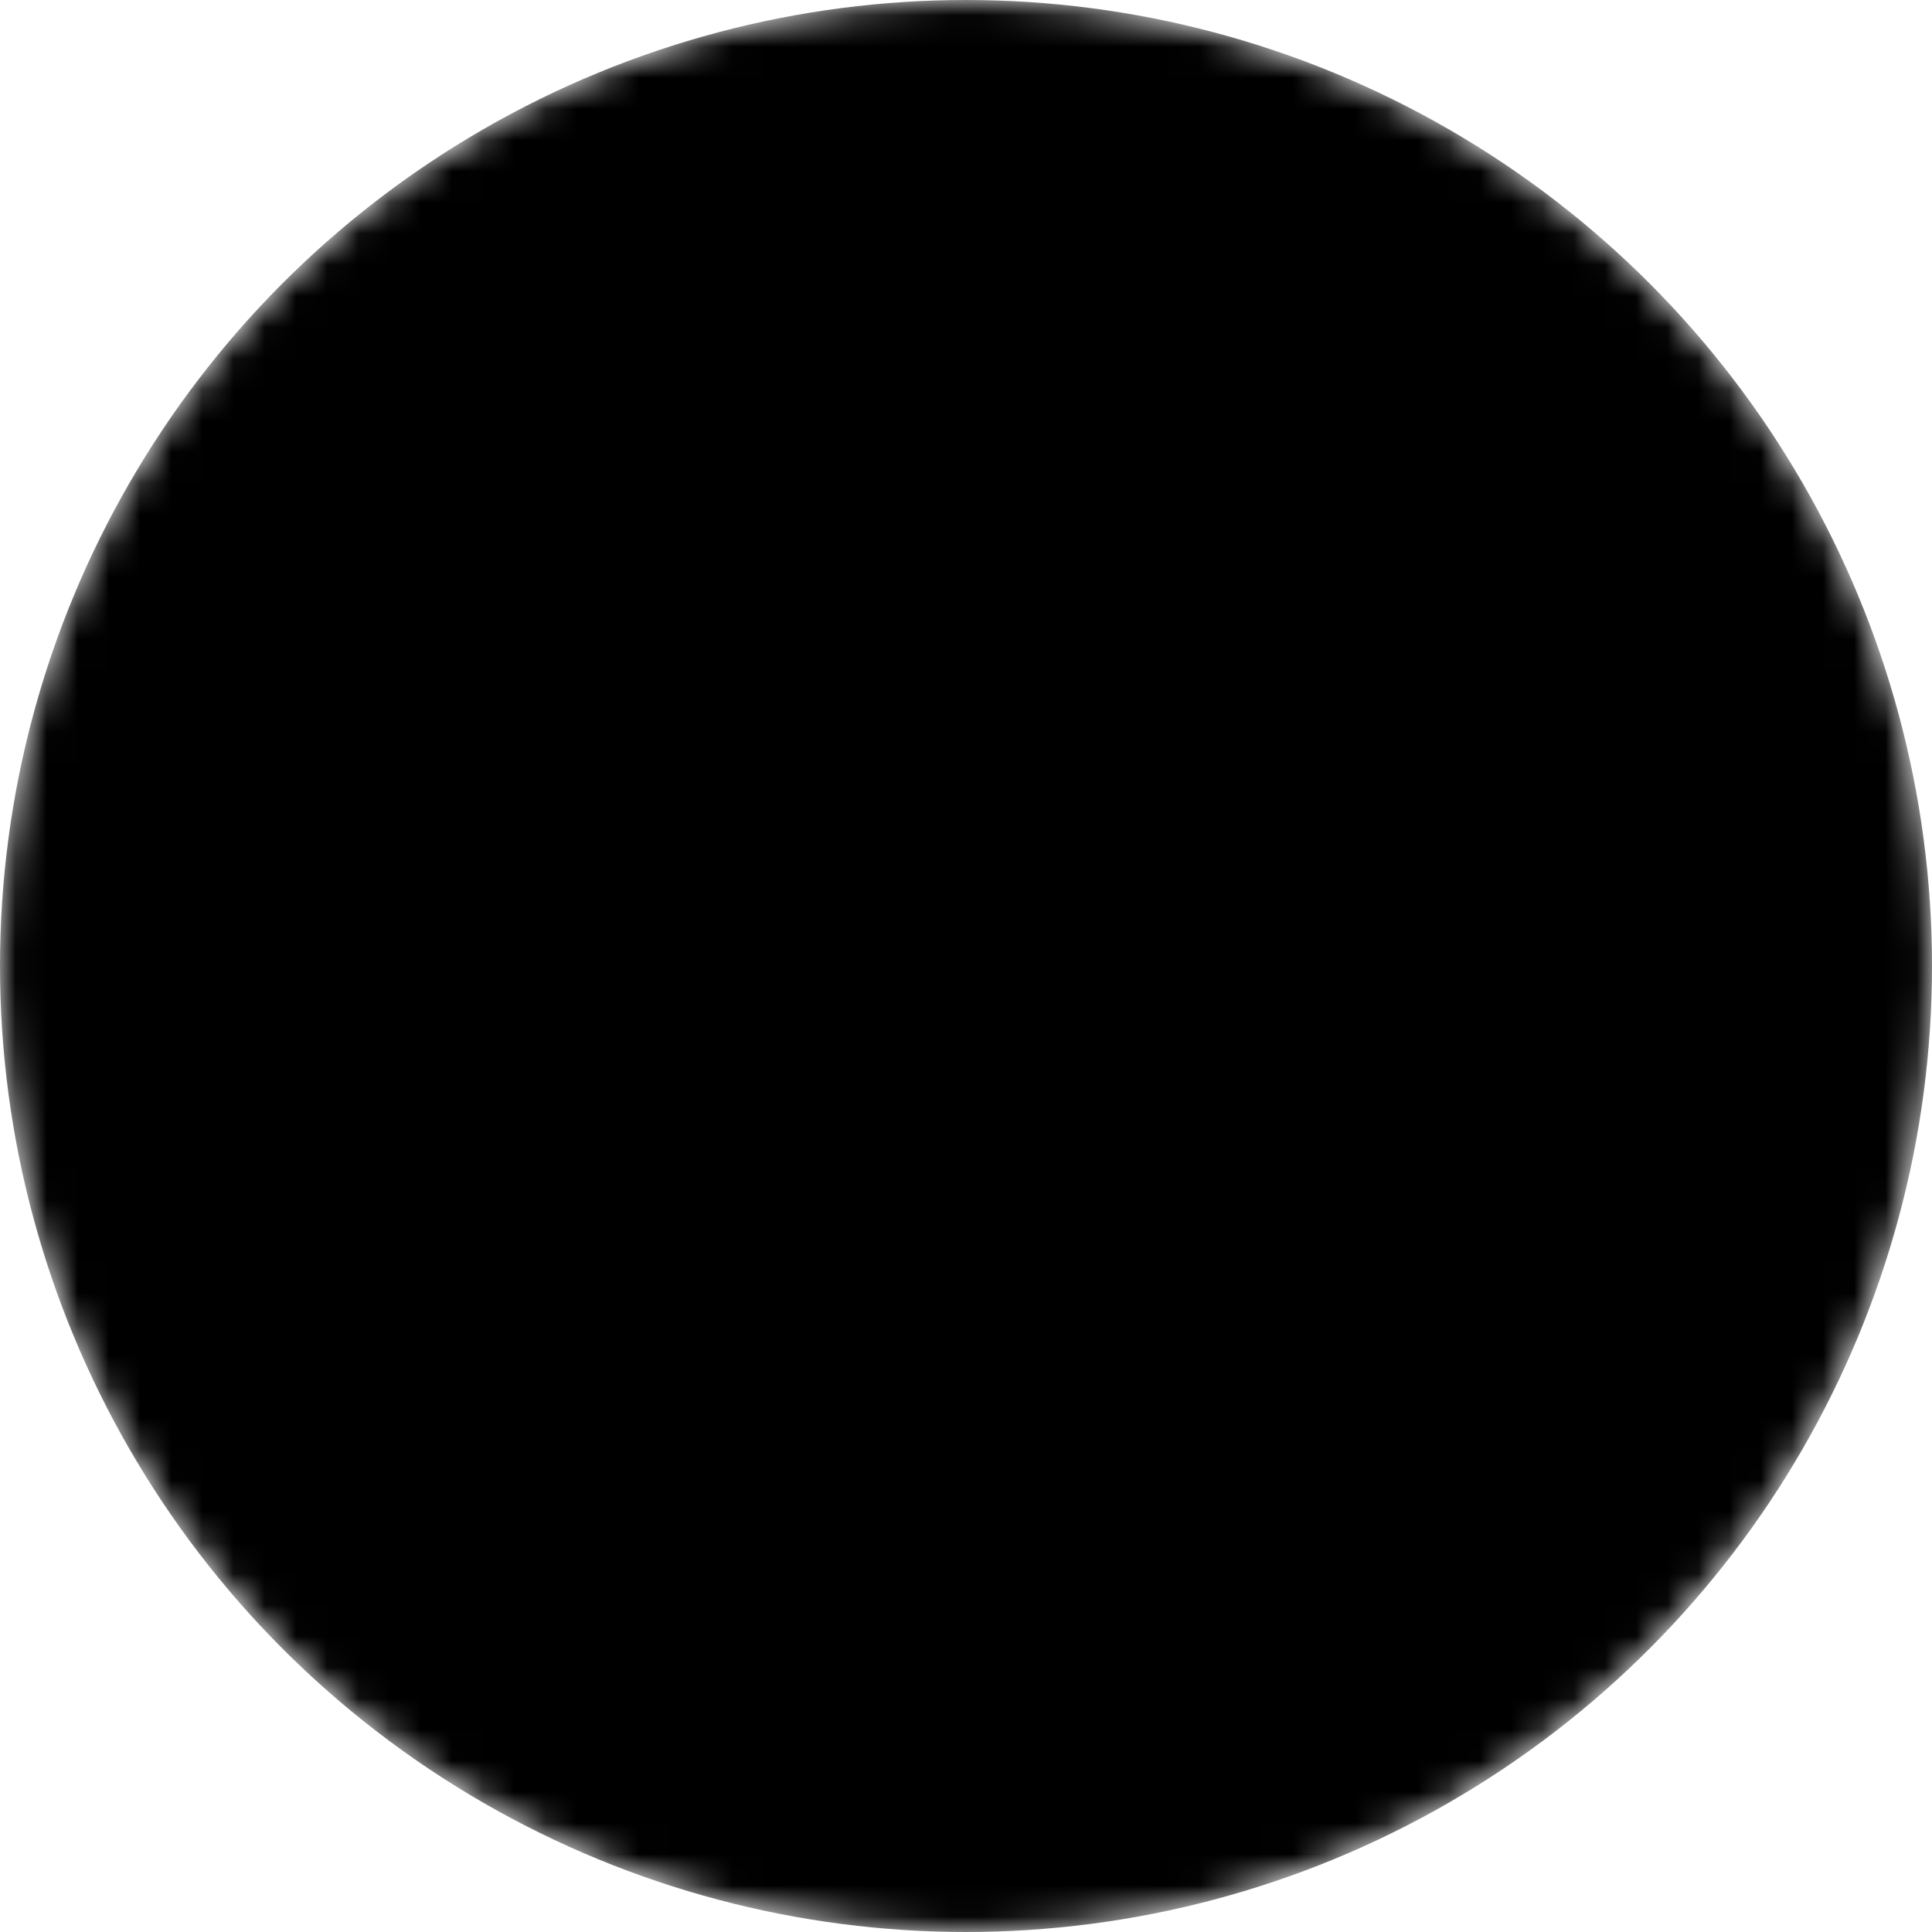 <svg xmlns="http://www.w3.org/2000/svg" width="62" height="62">
  <defs>
    <mask id="a">
      <circle cx="31" cy="31" r="31" fill="#FFF"/>
      <path d="M22.75 39.69a2.06 2.06 0 0 0 2.06 2.06H37.2a2.06 2.06 0 0 0 2.06-2.06V25.25h-16.5zm11.69-11a.69.69 0 0 1 .69-.69.69.69 0 0 1 .68.69v9.62a.69.69 0 0 1-.69.69.69.69 0 0 1-.68-.69zm-4.13 0A.69.69 0 0 1 31 28a.69.69 0 0 1 .69.69v9.62A.69.69 0 0 1 31 39a.69.69 0 0 1-.69-.69zm-4.12 0a.69.69 0 0 1 .68-.69.69.69 0 0 1 .7.69v9.62a.69.69 0 0 1-.7.69.69.69 0 0 1-.68-.69zm13.75-7.57h-5.16l-.4-.8a1.13 1.13 0 0 0-.92-.57h-4.92a1.11 1.11 0 0 0-.92.57l-.4.8h-5.16a.69.69 0 0 0-.69.7v1.37a.69.69 0 0 0 .7.68h17.87a.69.69 0 0 0 .68-.68V21.8a.69.69 0 0 0-.68-.69z"/>
    </mask>
  </defs>
  <circle cx="31" cy="31" r="31" mask="url(#a)"/>
</svg>
